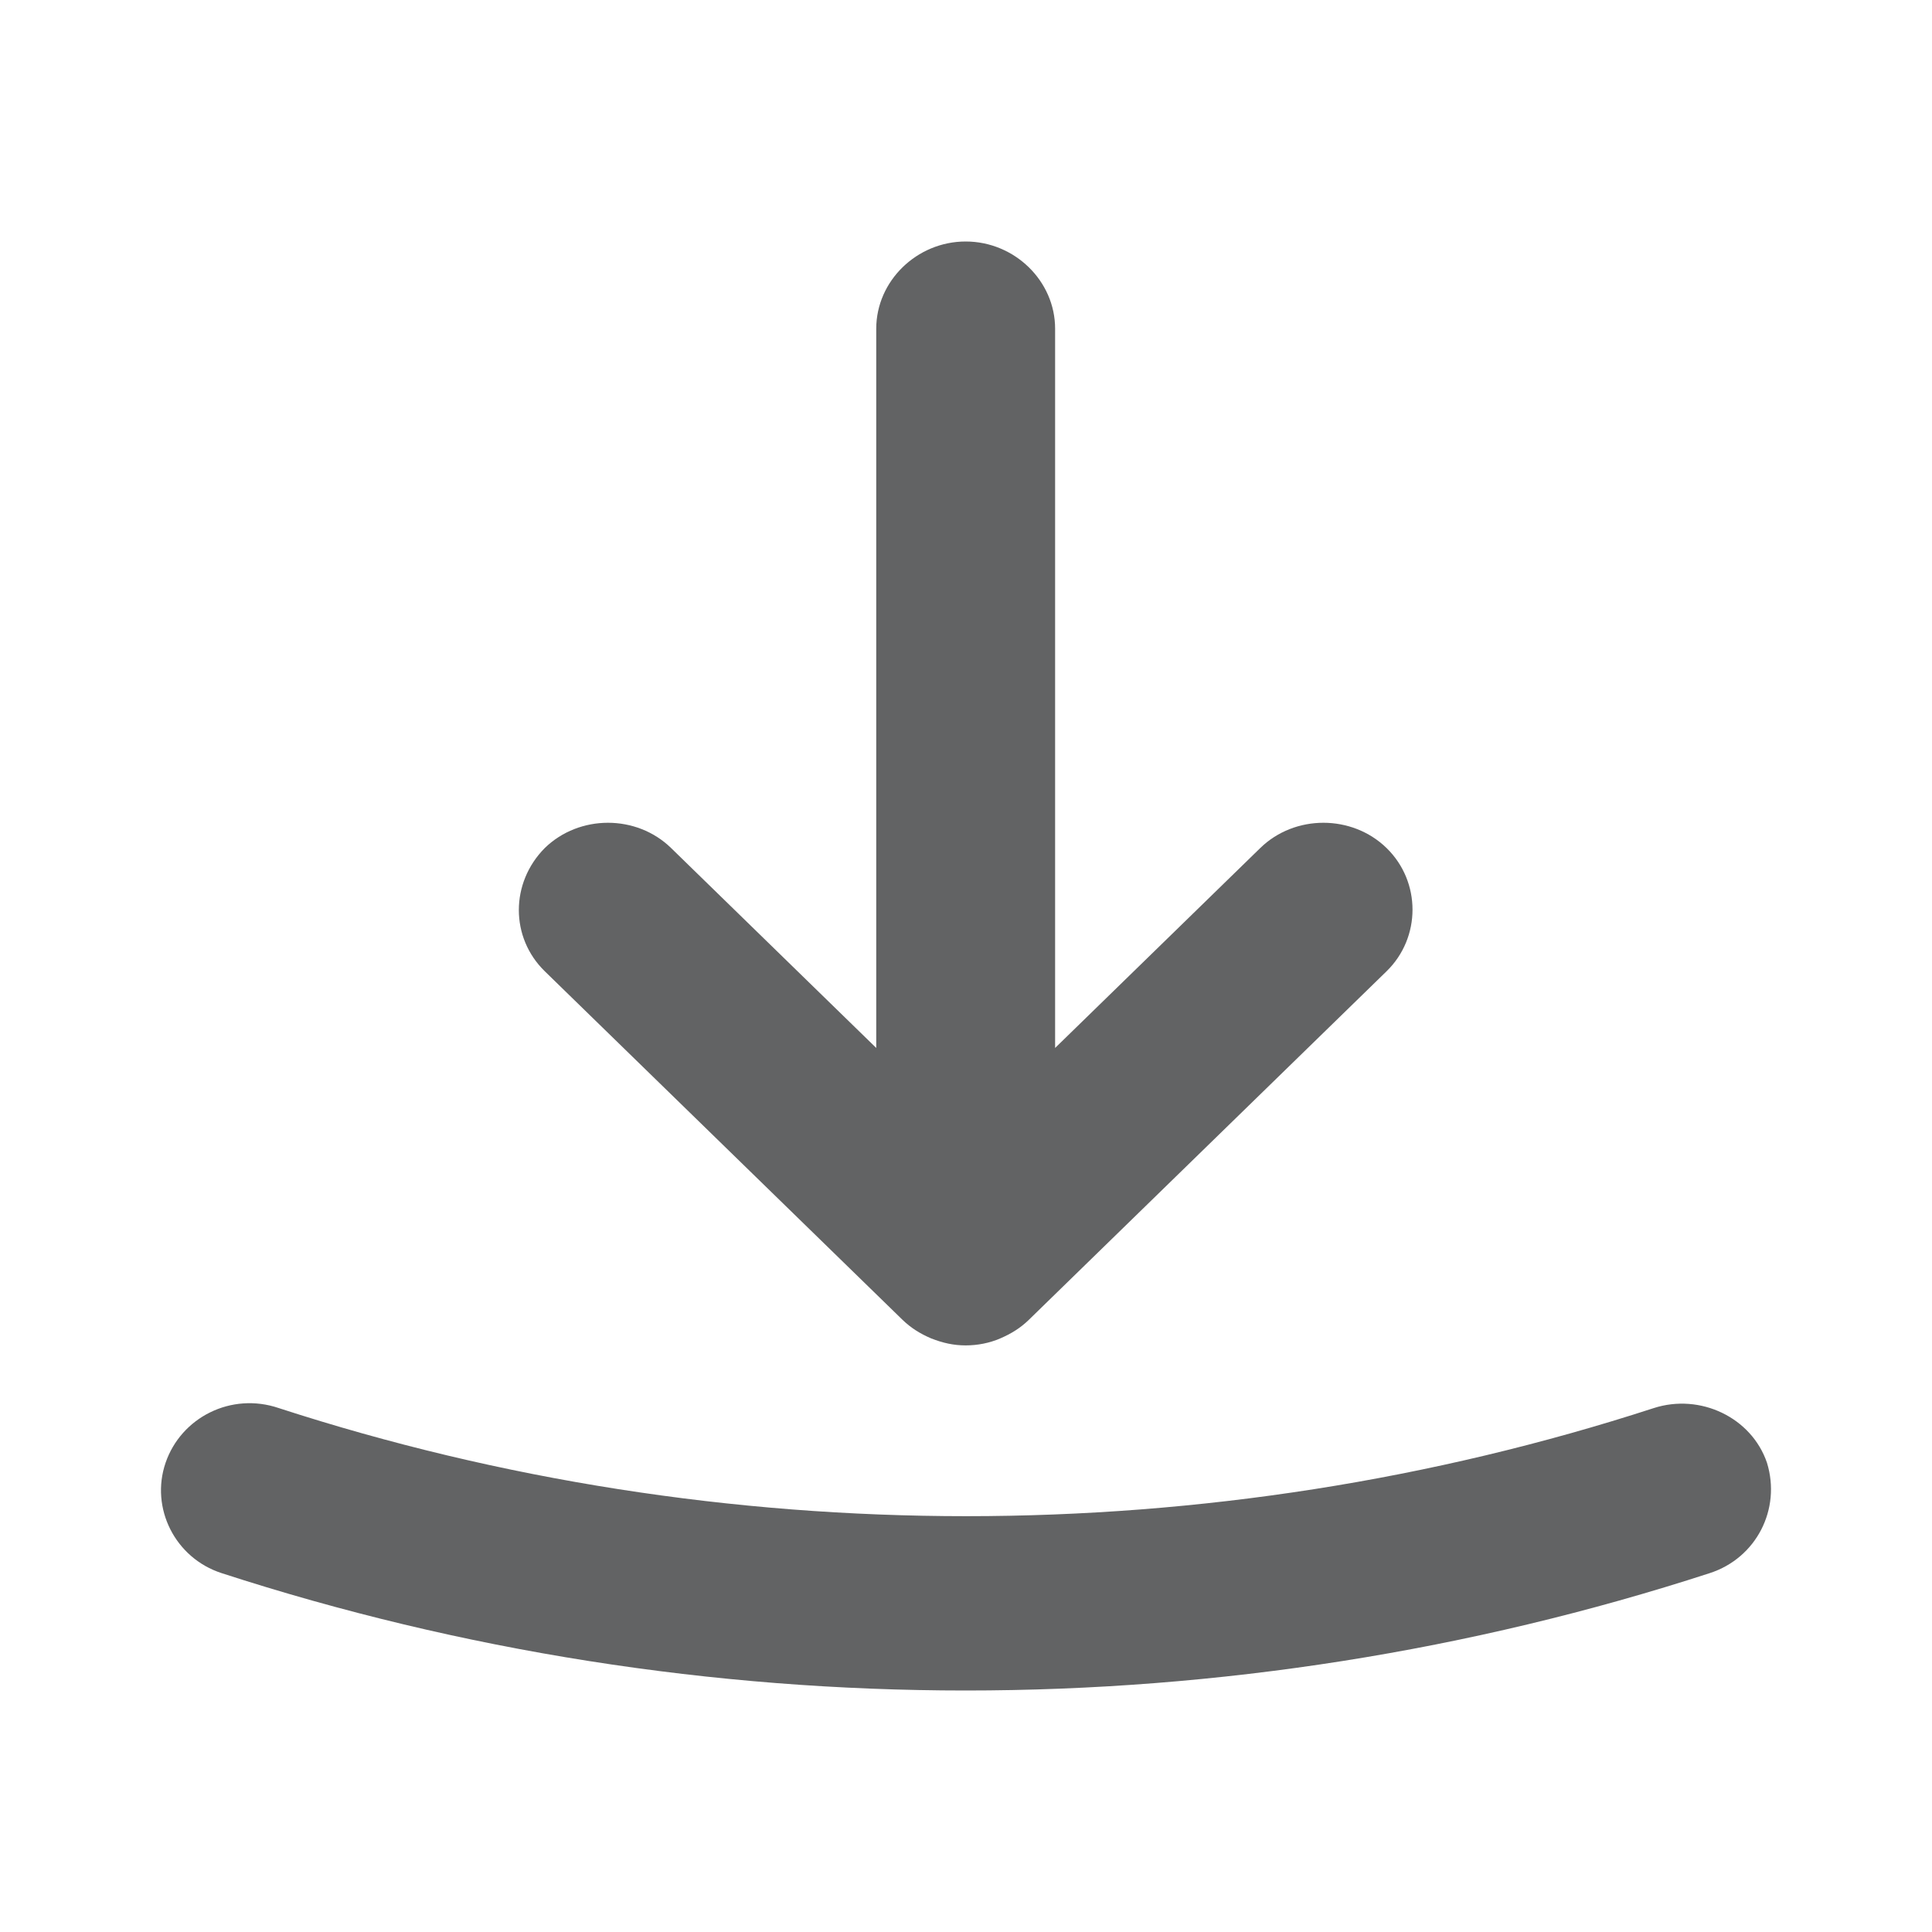<svg width="24" height="24" viewBox="0 0 24 24" fill="none" xmlns="http://www.w3.org/2000/svg">
<path fill-rule="evenodd" clip-rule="evenodd" d="M8.337 10.535C7.908 10.116 7.197 10.116 6.767 10.535C6.338 10.968 6.338 11.646 6.767 12.065L11.211 16.395C11.315 16.496 11.433 16.569 11.567 16.626C11.715 16.684 11.848 16.713 11.996 16.713C12.144 16.713 12.292 16.684 12.426 16.626C12.559 16.569 12.678 16.496 12.781 16.395L17.225 12.065C17.654 11.646 17.654 10.954 17.225 10.535C16.795 10.116 16.084 10.116 15.655 10.535L13.107 13.018V4.083C13.107 3.491 12.604 3 11.996 3C11.389 3 10.885 3.491 10.885 4.083V13.018L8.337 10.535ZM11.996 21C15.136 21 18.262 20.509 21.239 19.542C21.817 19.355 22.128 18.748 21.95 18.171C21.758 17.608 21.121 17.305 20.543 17.492C15.033 19.282 8.974 19.282 3.464 17.492C2.872 17.29 2.25 17.608 2.057 18.171C1.864 18.734 2.175 19.355 2.753 19.542C5.73 20.509 8.856 21 11.996 21Z" fill="#626364"/>
</svg>
